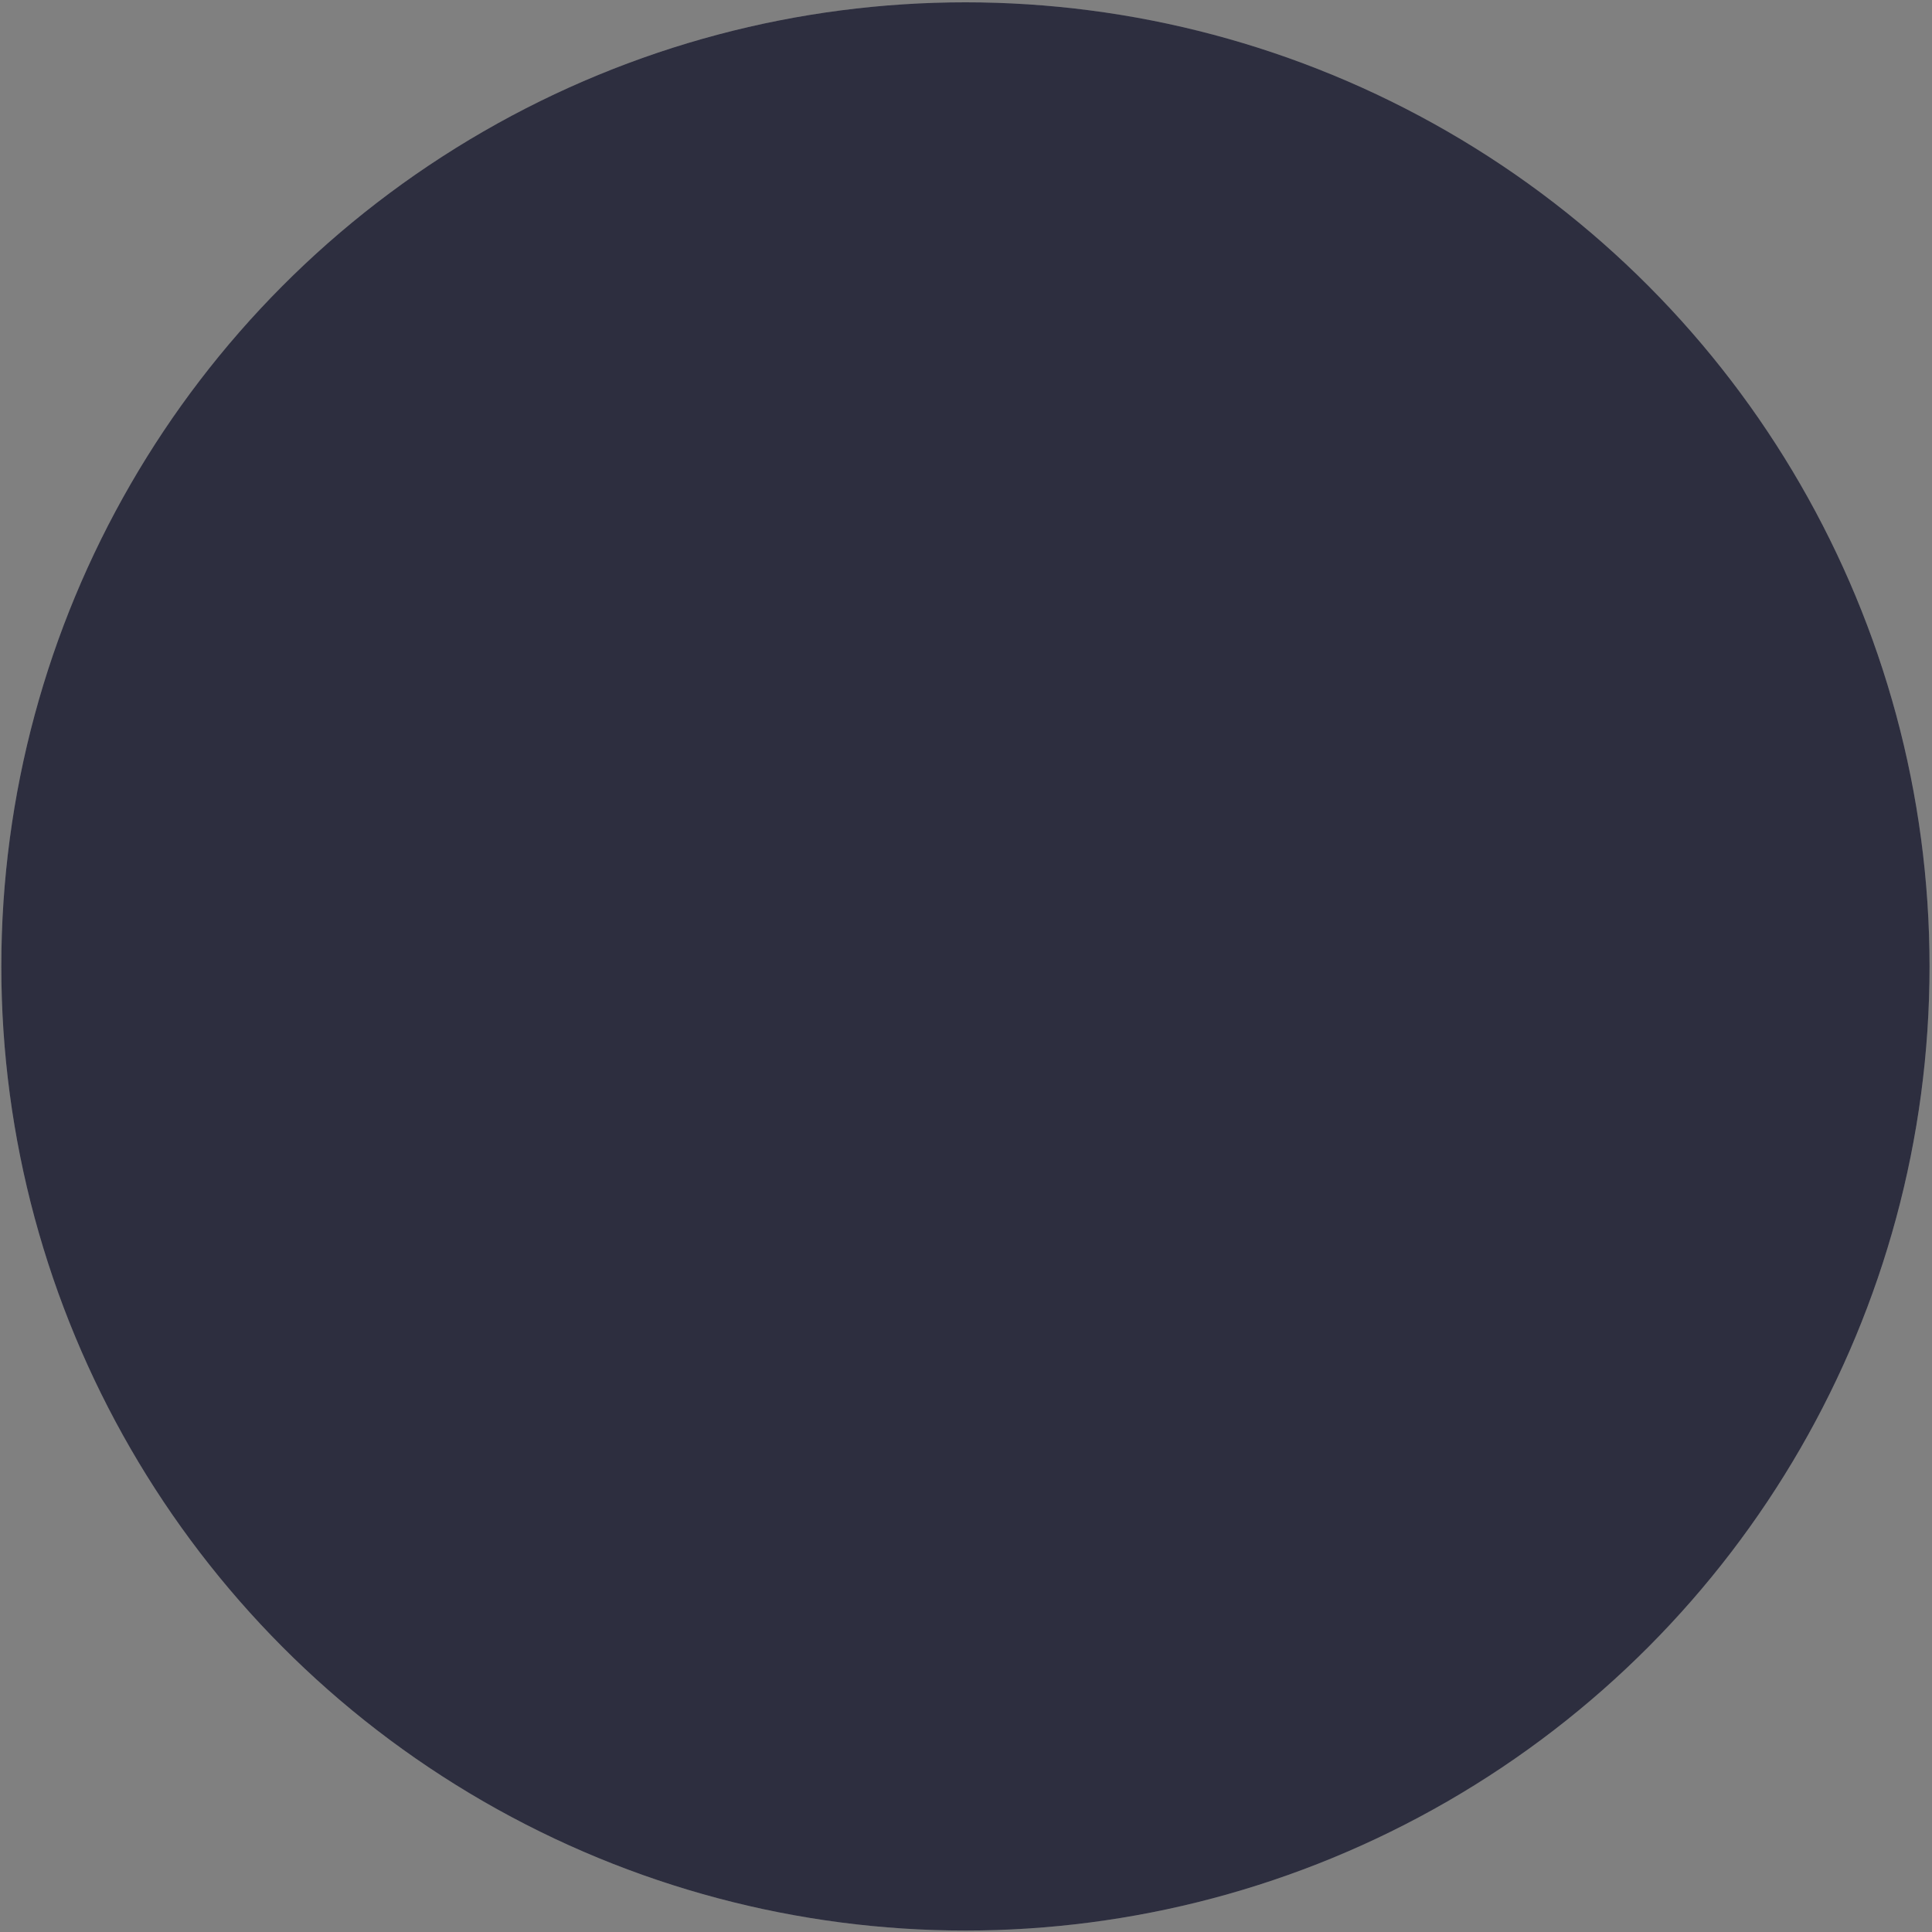 <svg width="100%" height="100%" viewBox="0 0 513 513" fill="none" xmlns="http://www.w3.org/2000/svg">
<rect x="0" y="0" width="513" height="513" fill="#808080" stroke="none"/>
<circle cx="256.348" cy="256.615" r="256" fill="#939393"/>
<path fill-rule="evenodd" clip-rule="evenodd" d="M188.976 86.726C218.233 80.262 247.271 78.168 276.749 79.097C318.273 78.956 361.905 90.957 393.088 120.379L393.119 120.408L393.149 120.438C414.837 141.912 431 170.624 433.7 201.679L433.717 201.876L433.712 202.07C433.312 218.453 433.381 234.343 434.079 250.511L434.227 253.749L434.23 253.811V253.876C434.4 267.952 434.427 283.296 432.195 297.908C430.649 309.703 427.224 322.24 424.25 333.395C415.812 369.761 396.604 393.616 370.941 408.854C345.405 424.016 313.7 430.522 280.371 432.768L280.298 432.771C273.125 433.104 265.907 433.248 258.75 433.394C251.576 433.54 244.46 433.688 237.408 434.026H237.385L237.364 434.028C226.006 434.432 213.783 435.456 201.737 434.35L201.654 434.341L201.572 434.33C172.093 430.22 144.119 416.518 122.792 395.708C122.773 395.69 122.744 395.69 122.726 395.709V395.709C122.708 395.728 122.677 395.727 122.659 395.708L120.204 393.126C103.135 375.17 92.847 351.675 86.406 328.565L86.389 328.499C81.942 311.258 81.068 293.586 79.55 276.589L79.543 276.509C78.602 262.289 77.944 247.36 78.778 232.89C79.457 217.579 82.575 202.992 85.76 188.028C92.107 156.652 108.073 126.27 135.504 107.672C151.63 96.607 170.474 90.597 188.976 86.726ZM410.616 206.976C405.159 195.415 388.31 195.197 380.906 205.618V205.618C374.028 216.068 368.79 227.337 363.758 238.973C358.768 250.511 353.936 262.519 347.981 274.044C341.165 289.788 333.622 307.235 319.96 319.648C306.787 332.684 287.986 338.798 272.211 344.915C256.593 351.75 241.773 359.104 227.567 367.936L227.513 367.969L227.459 368C220.224 372.148 213.526 377.076 206.512 382.099C199.557 387.08 192.329 392.124 184.304 396.211L184.28 396.223L184.254 396.235V396.235C183.65 396.531 183.614 397.38 184.199 397.71C191.87 402.043 199.849 405.887 208.086 409.184C218.262 413.253 227.892 417.854 238.058 419.124L238.079 419.127L238.101 419.129C258.744 421.964 279.777 414.975 298.161 404.594C313.044 395.51 325.429 383.472 337.613 370.668C349.698 357.969 361.692 344.392 375.46 332.84C383.018 326.014 390.472 318.777 396.441 310.801C411.185 289.239 421.603 263.343 420.471 237.341L420.47 237.289L420.468 237.235C420.329 227.094 415.813 217.364 410.952 207.686L410.933 207.646L410.912 207.604C410.813 207.395 410.715 207.185 410.616 206.976ZM354.386 138.662C347.846 138.224 340.29 139.103 332.615 140.881C317.171 144.46 302.071 151.482 294.702 157.6L294.655 157.638L294.606 157.676C281.921 167.487 270.923 179.414 262.101 192.963C253.55 206.375 245.392 221.288 233.549 233.003C227.67 239.517 220.025 243.961 212.555 247.851C204.896 251.841 197.571 255.189 191.315 259.665L188.882 261.511C183.236 265.854 177.799 270.448 172.654 275.313L172.636 275.329L172.621 275.343C155.387 291.222 145.269 314.234 140.742 336.953C139.781 342.845 139.079 349.021 139.543 354.686V354.686C140.35 364.535 149.013 371.9 158.892 372.177C164.173 372.325 169.923 371.583 175.944 370.647L176.015 370.637L176.086 370.628C199.457 367.978 222.552 358.694 238.732 341.541L238.807 341.461L238.887 341.386C250.64 330.388 258.986 315.917 266.526 301.153L266.552 301.103L266.578 301.054C274.86 286.049 285.888 274.5 299.942 265.09L300.001 265.052L300.062 265.015C314.004 256.47 327.818 247.58 339.329 236.408L339.414 236.323L339.506 236.246C351.862 225.797 362.876 213.987 367.887 199.15L367.893 199.133L367.9 199.116C370.442 191.84 371.438 183.897 372.283 176.088C372.901 169.766 373.653 163.868 373.463 158.25V158.25C373.122 148.187 365.445 139.644 355.417 138.742C355.077 138.712 354.734 138.685 354.386 138.662ZM313.951 128.343C323.447 122.687 324.265 108.31 314.112 103.942C287.384 92.443 257.913 89.732 229.918 101.832L229.811 101.879L229.699 101.919C215.343 107.015 203.64 116.081 192.709 126.717C187.241 132.038 182.014 137.704 176.738 143.436C171.508 149.118 166.223 154.871 160.718 160.276C153.91 167.761 146.418 174.689 139.232 181.564C131.973 188.51 124.971 195.453 118.888 203.153L118.879 203.164L118.872 203.174C112.602 210.994 107.759 220.402 103.763 229.908L103.756 229.927L103.747 229.946C93.399 253.749 90.585 281.175 100.096 305.187L100.558 306.328L100.572 306.359L100.584 306.39C104.417 316.173 109.029 325.524 114.546 334.309V334.309C115.261 335.311 116.796 335.13 117.3 334.007C120.72 326.391 124.936 318.944 129.181 311.936C135.095 302.172 140.87 293.557 145.168 285.916L145.195 285.867L145.225 285.818C153.878 271.528 160.473 256.243 168.063 240.734C169.751 236.955 171.291 232.929 172.881 228.741C174.468 224.563 176.106 220.223 177.944 215.989C181.608 207.554 186.203 199.208 193.281 192.742C206.256 179.794 223.13 171.804 239.476 165.339C255.463 158.73 270.81 151.567 286.159 144.046L286.187 144.032L286.217 144.018C295.508 139.675 304.491 133.977 313.951 128.343V128.343Z" fill="url(#paint0_radial_884_112)"/>
<path fill-rule="evenodd" clip-rule="evenodd" d="M326.92 120.796C341.193 113.41 356.672 108.074 374.422 110.816L374.459 110.821L374.495 110.83C395.363 114.506 407.35 136.599 404.135 155.801C402.066 176.023 390.796 191.162 380.561 205.566C373.678 216.021 368.436 227.293 363.401 238.935C358.415 250.465 353.588 262.465 347.638 273.984C340.833 289.703 333.302 307.12 319.683 319.535L318.43 320.745C305.33 333.008 287.166 338.94 271.856 344.877C256.238 351.712 241.42 359.064 227.213 367.896L227.16 367.929L227.104 367.96C219.869 372.108 213.17 377.037 206.155 382.061C199.2 387.042 191.973 392.086 183.947 396.173L183.899 396.197C174.748 400.678 163.291 404.489 151.897 404.941C140.733 405.384 129.383 402.591 120.565 393.772C120.538 393.744 120.503 393.723 120.466 393.71V393.71C120.422 393.696 120.384 393.671 120.354 393.636L119.762 392.947C104.895 375.632 107.932 355.099 115.912 336.318C119.917 326.891 125.263 317.653 130.519 309.119C135.839 300.479 140.955 292.733 144.809 285.879L144.837 285.83L144.866 285.784C153.518 271.495 160.114 256.211 167.703 240.705C169.392 236.923 170.931 232.895 172.523 228.705C174.11 224.526 175.749 220.185 177.588 215.951C181.252 207.515 185.849 199.17 192.93 192.704C205.918 179.743 222.811 171.75 239.173 165.282C255.142 158.679 270.465 151.521 285.799 144.008L285.829 143.996L285.858 143.98C292.631 140.814 299.291 136.898 306.103 132.803C312.867 128.737 319.804 124.479 326.92 120.796ZM354.314 138.637C347.775 138.161 340.197 139.016 332.484 140.787C316.965 144.351 301.752 151.411 294.347 157.56L294.3 157.6L294.251 157.638C281.565 167.449 270.566 179.374 261.744 192.923C253.191 206.337 245.03 221.251 233.184 232.967C227.305 239.477 219.665 243.922 212.198 247.812C204.516 251.813 197.169 255.17 190.901 259.667C184.403 264.537 178.163 269.73 172.299 275.275L172.281 275.291L172.266 275.306C155.025 291.192 144.908 314.213 140.384 336.941C139.425 342.825 138.725 348.991 139.188 354.648V354.648C139.996 364.5 148.664 371.866 158.545 372.14C163.822 372.287 169.567 371.544 175.584 370.609L175.657 370.599L175.73 370.59C199.099 367.94 222.194 358.659 238.374 341.506L238.45 341.427L238.53 341.352C250.283 330.353 258.627 315.882 266.167 301.117L266.193 301.066L266.221 301.018C274.503 286.013 285.531 274.464 299.585 265.053L299.643 265.015L299.704 264.979C313.646 256.433 327.458 247.546 338.969 236.373L339.056 236.288L339.148 236.212C351.504 225.762 362.517 213.953 367.529 199.116L367.536 199.097L367.541 199.081C370.081 191.815 371.078 183.884 371.923 176.084C372.544 169.721 373.304 163.785 373.106 158.135V158.135C372.755 148.119 365.114 139.617 355.133 138.705C354.863 138.68 354.59 138.657 354.314 138.637Z" fill="url(#paint1_radial_884_112)"/>
<path fill-rule="evenodd" clip-rule="evenodd" d="M326.92 120.796C341.193 113.41 356.672 108.074 374.422 110.816L374.459 110.821L374.495 110.83C395.363 114.506 407.35 136.599 404.135 155.801C402.066 176.023 390.796 191.162 380.561 205.566C373.678 216.021 368.436 227.293 363.401 238.935C358.415 250.465 353.588 262.465 347.638 273.984C340.833 289.703 333.302 307.12 319.683 319.535L318.43 320.745C305.33 333.008 287.166 338.94 271.856 344.877C256.238 351.712 241.42 359.064 227.213 367.896L227.16 367.929L227.104 367.96C219.869 372.108 213.17 377.037 206.155 382.061C199.2 387.042 191.973 392.086 183.947 396.173L183.899 396.197C174.748 400.678 163.291 404.489 151.897 404.941C140.733 405.384 129.383 402.591 120.565 393.772C120.538 393.744 120.503 393.723 120.466 393.71V393.71C120.422 393.696 120.384 393.671 120.354 393.636L119.762 392.947C104.895 375.632 107.932 355.099 115.912 336.318C119.917 326.891 125.263 317.653 130.519 309.119C135.839 300.479 140.955 292.733 144.809 285.879L144.837 285.83L144.866 285.784C153.518 271.495 160.114 256.211 167.703 240.705C169.392 236.923 170.931 232.895 172.523 228.705C174.11 224.526 175.749 220.185 177.588 215.951C181.252 207.515 185.849 199.17 192.93 192.704C205.918 179.743 222.811 171.75 239.173 165.282C255.142 158.679 270.465 151.521 285.799 144.008L285.829 143.996L285.858 143.98C292.631 140.814 299.291 136.898 306.103 132.803C312.867 128.737 319.804 124.479 326.92 120.796ZM354.314 138.637C347.775 138.161 340.197 139.016 332.484 140.787C316.965 144.351 301.752 151.411 294.347 157.56L294.3 157.6L294.251 157.638C281.565 167.449 270.566 179.374 261.744 192.923C253.191 206.337 245.03 221.251 233.184 232.967C227.305 239.477 219.665 243.922 212.198 247.812C204.516 251.813 197.169 255.17 190.901 259.667C184.403 264.537 178.163 269.73 172.299 275.275L172.281 275.291L172.266 275.306C155.025 291.192 144.908 314.213 140.384 336.941C139.425 342.825 138.725 348.991 139.188 354.648V354.648C139.996 364.5 148.664 371.866 158.545 372.14C163.822 372.287 169.567 371.544 175.584 370.609L175.657 370.599L175.73 370.59C199.099 367.94 222.194 358.659 238.374 341.506L238.45 341.427L238.53 341.352C250.283 330.353 258.627 315.882 266.167 301.117L266.193 301.066L266.221 301.018C274.503 286.013 285.531 274.464 299.585 265.053L299.643 265.015L299.704 264.979C313.646 256.433 327.458 247.546 338.969 236.373L339.056 236.288L339.148 236.212C351.504 225.762 362.517 213.953 367.529 199.116L367.536 199.097L367.541 199.081C370.081 191.815 371.078 183.884 371.923 176.084C372.544 169.721 373.304 163.785 373.106 158.135V158.135C372.755 148.119 365.114 139.617 355.133 138.705C354.863 138.68 354.59 138.657 354.314 138.637Z" fill="url(#paint2_radial_884_112)"/>
<g style="mix-blend-mode:color">
<circle cx="256.348" cy="256.615" r="256" fill="#2D2E3F"/>
</g>
<defs>
<radialGradient id="paint0_radial_884_112" cx="0" cy="0" r="1" gradientUnits="userSpaceOnUse" gradientTransform="translate(258.498 258.727) rotate(134.995) scale(213.04 198.174)">
<stop stop-color="#B1B1B1"/>
<stop offset="0.309" stop-color="#A3A3A3"/>
<stop offset="0.69" stop-color="#A4A4A4"/>
<stop offset="0.784" stop-color="#D5D5D5"/>
<stop offset="0.871" stop-color="white"/>
<stop offset="0.908" stop-color="white"/>
<stop offset="1" stop-color="#E9E9E9"/>
</radialGradient>
<radialGradient id="paint1_radial_884_112" cx="0" cy="0" r="1" gradientUnits="userSpaceOnUse" gradientTransform="translate(256.962 257.533) rotate(136.04) scale(275.989 116.437)">
<stop stop-color="#B6B6B6"/>
<stop offset="0.576" stop-color="white"/>
<stop offset="0.778" stop-color="#CDCDCD"/>
</radialGradient>
<radialGradient id="paint2_radial_884_112" cx="0" cy="0" r="1" gradientUnits="userSpaceOnUse" gradientTransform="translate(256.96 257.536) rotate(-44.834) scale(192.278 227.631)">
<stop offset="0.539" stop-color="#FDFEFF" stop-opacity="0"/>
<stop offset="0.639" stop-color="#A6A6A6" stop-opacity="0.1"/>
<stop offset="0.771" stop-color="#C1C6C7" stop-opacity="0.72"/>
<stop offset="0.86" stop-color="#DADBDE"/>
<stop offset="0.912" stop-color="#EAEAED"/>
<stop offset="0.966" stop-color="white"/>
</radialGradient>
</defs>
</svg>
